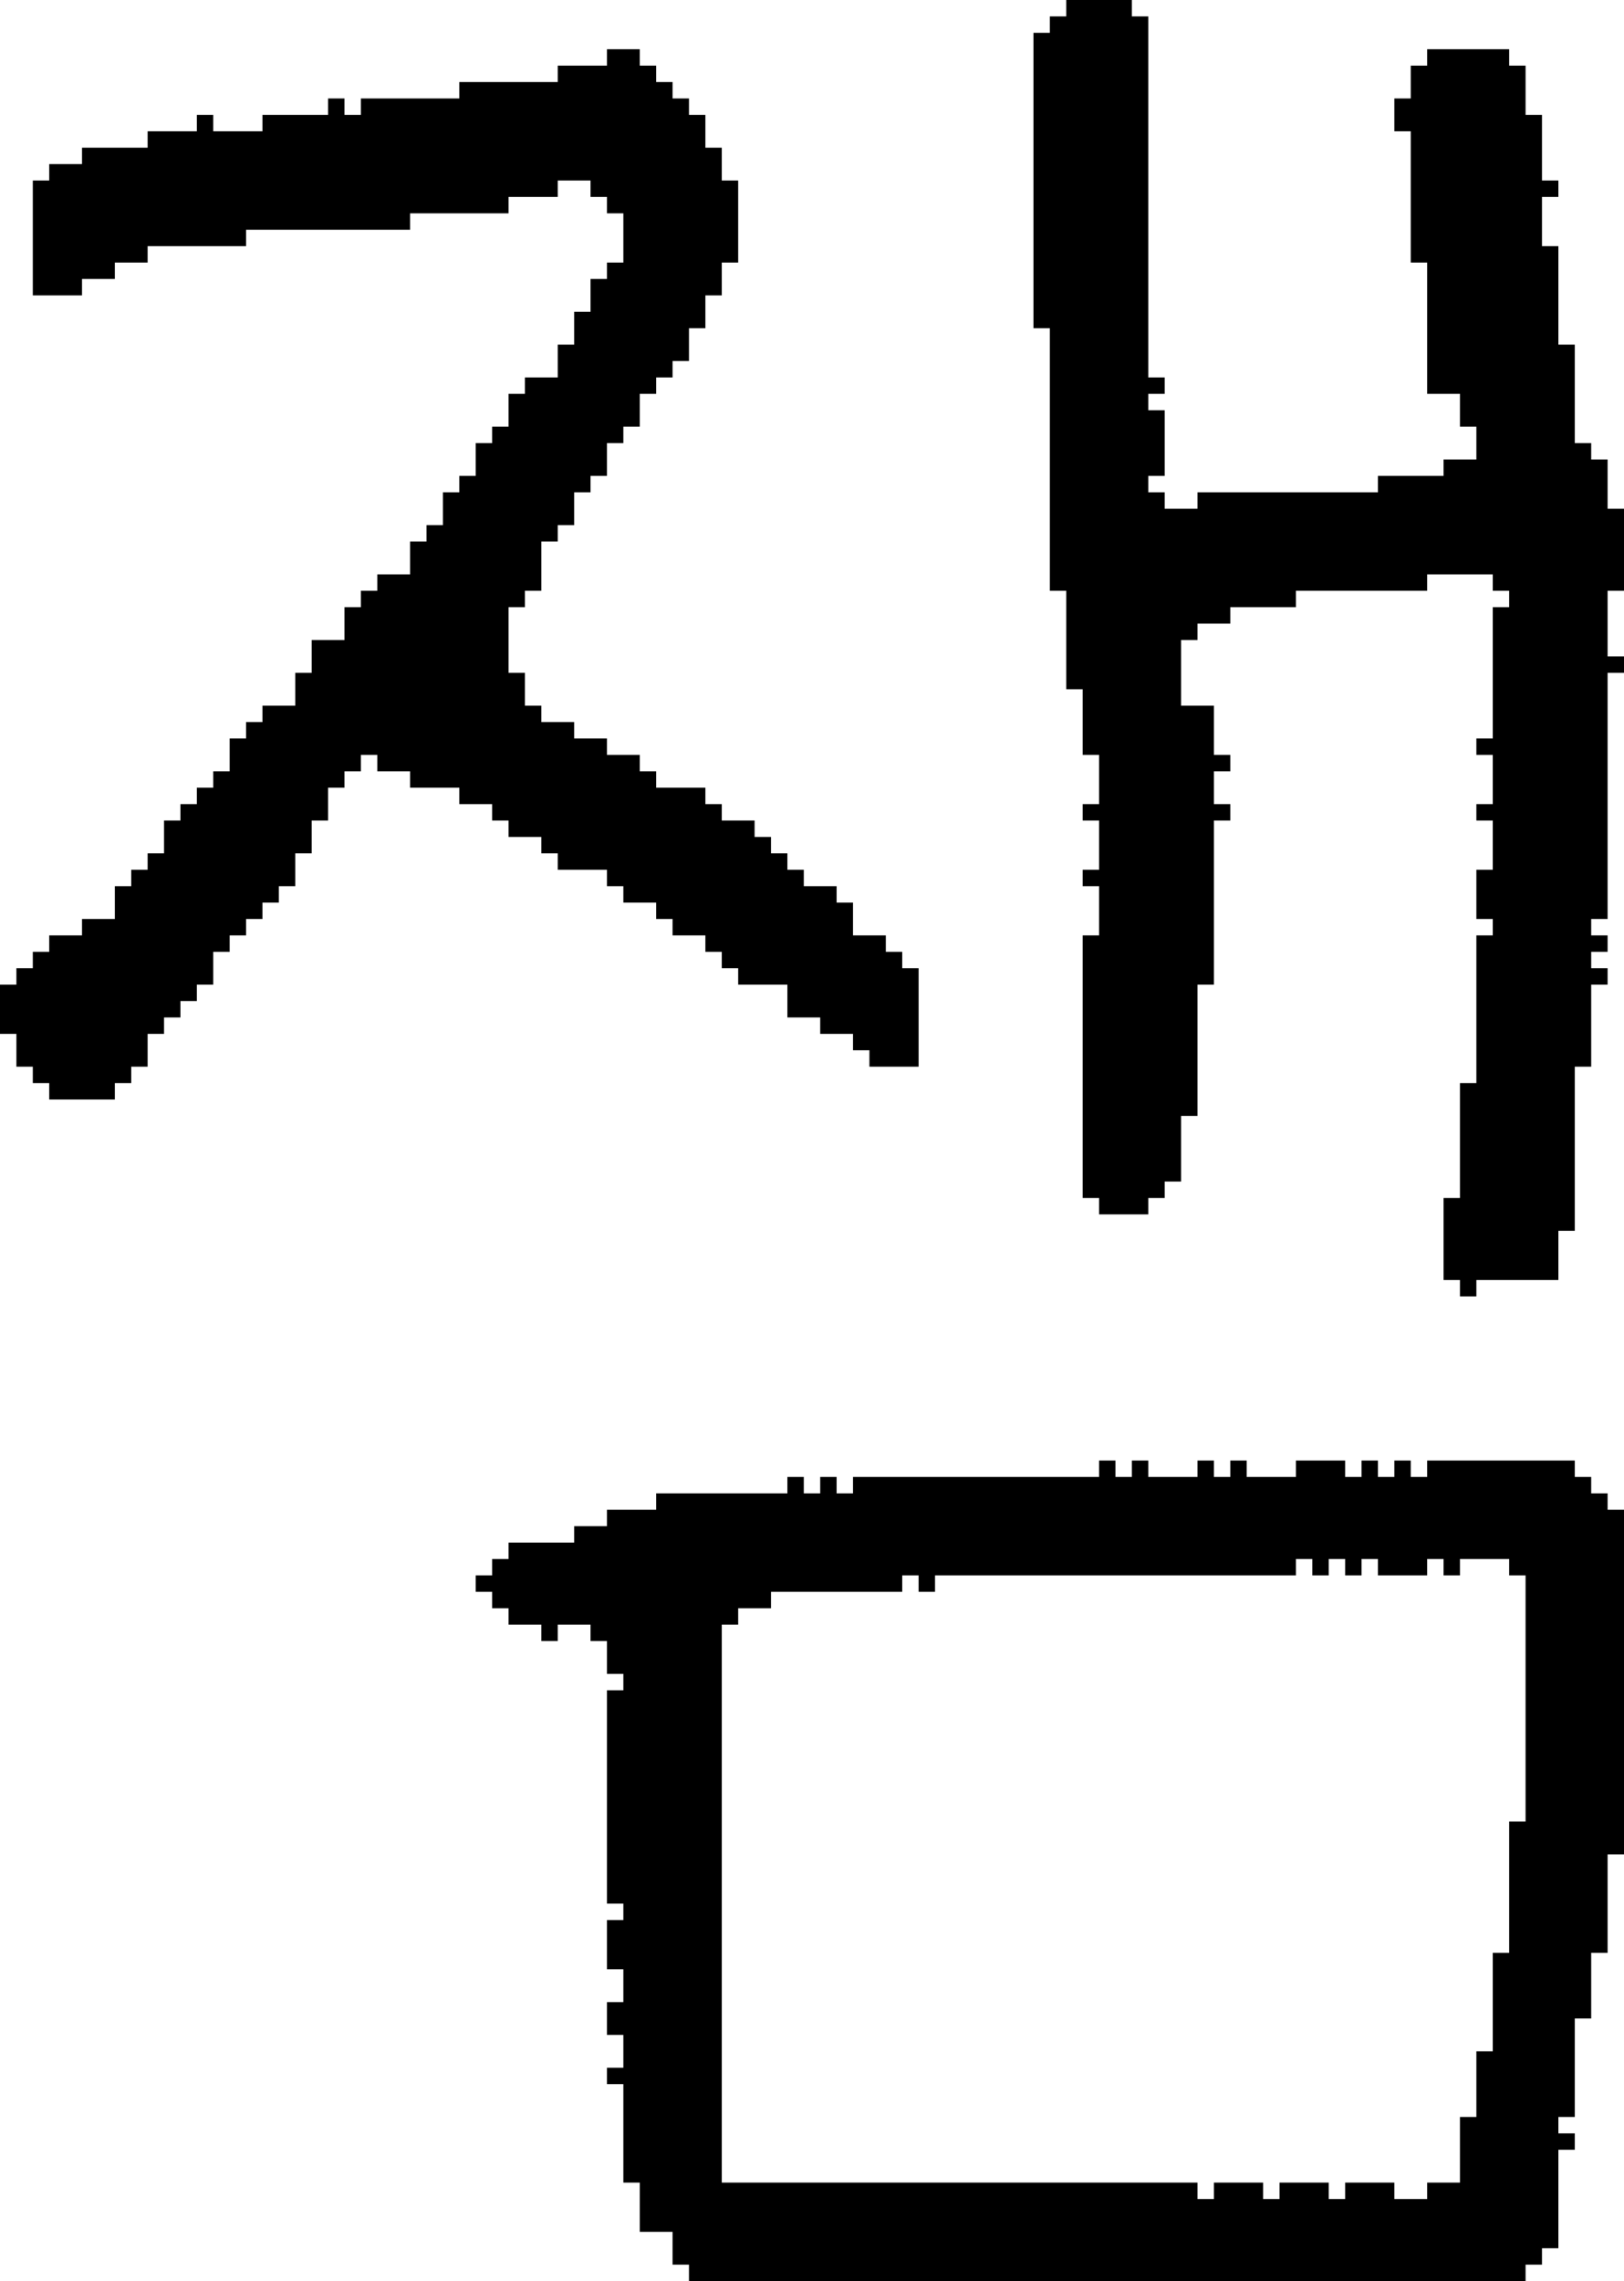 <?xml version="1.0" encoding="UTF-8" standalone="no"?>
<!DOCTYPE svg PUBLIC "-//W3C//DTD SVG 1.1//EN" 
  "http://www.w3.org/Graphics/SVG/1.1/DTD/svg11.dtd">
<svg width="99" height="139"
     xmlns="http://www.w3.org/2000/svg" version="1.1">
 <path d="  M 22,47  L 22,46  L 23,46  L 23,47  L 25,47  L 25,48  L 28,48  L 28,49  L 30,49  L 30,50  L 31,50  L 31,51  L 33,51  L 33,52  L 34,52  L 34,53  L 37,53  L 37,54  L 38,54  L 38,55  L 40,55  L 40,56  L 41,56  L 41,57  L 43,57  L 43,58  L 44,58  L 44,59  L 45,59  L 45,60  L 48,60  L 48,62  L 50,62  L 50,63  L 52,63  L 52,64  L 53,64  L 53,65  L 56,65  L 56,59  L 55,59  L 55,58  L 54,58  L 54,57  L 52,57  L 52,55  L 51,55  L 51,54  L 49,54  L 49,53  L 48,53  L 48,52  L 47,52  L 47,51  L 46,51  L 46,50  L 44,50  L 44,49  L 43,49  L 43,48  L 40,48  L 40,47  L 39,47  L 39,46  L 37,46  L 37,45  L 35,45  L 35,44  L 33,44  L 33,43  L 32,43  L 32,41  L 31,41  L 31,37  L 32,37  L 32,36  L 33,36  L 33,33  L 34,33  L 34,32  L 35,32  L 35,30  L 36,30  L 36,29  L 37,29  L 37,27  L 38,27  L 38,26  L 39,26  L 39,24  L 40,24  L 40,23  L 41,23  L 41,22  L 42,22  L 42,20  L 43,20  L 43,18  L 44,18  L 44,16  L 45,16  L 45,11  L 44,11  L 44,9  L 43,9  L 43,7  L 42,7  L 42,6  L 41,6  L 41,5  L 40,5  L 40,4  L 39,4  L 39,3  L 37,3  L 37,4  L 34,4  L 34,5  L 28,5  L 28,6  L 22,6  L 22,7  L 21,7  L 21,6  L 20,6  L 20,7  L 16,7  L 16,8  L 13,8  L 13,7  L 12,7  L 12,8  L 9,8  L 9,9  L 5,9  L 5,10  L 3,10  L 3,11  L 2,11  L 2,18  L 5,18  L 5,17  L 7,17  L 7,16  L 9,16  L 9,15  L 15,15  L 15,14  L 25,14  L 25,13  L 31,13  L 31,12  L 34,12  L 34,11  L 36,11  L 36,12  L 37,12  L 37,13  L 38,13  L 38,16  L 37,16  L 37,17  L 36,17  L 36,19  L 35,19  L 35,21  L 34,21  L 34,23  L 32,23  L 32,24  L 31,24  L 31,26  L 30,26  L 30,27  L 29,27  L 29,29  L 28,29  L 28,30  L 27,30  L 27,32  L 26,32  L 26,33  L 25,33  L 25,35  L 23,35  L 23,36  L 22,36  L 22,37  L 21,37  L 21,39  L 19,39  L 19,41  L 18,41  L 18,43  L 16,43  L 16,44  L 15,44  L 15,45  L 14,45  L 14,47  L 13,47  L 13,48  L 12,48  L 12,49  L 11,49  L 11,50  L 10,50  L 10,52  L 9,52  L 9,53  L 8,53  L 8,54  L 7,54  L 7,56  L 5,56  L 5,57  L 3,57  L 3,58  L 2,58  L 2,59  L 1,59  L 1,60  L 0,60  L 0,63  L 1,63  L 1,65  L 2,65  L 2,66  L 3,66  L 3,67  L 7,67  L 7,66  L 8,66  L 8,65  L 9,65  L 9,63  L 10,63  L 10,62  L 11,62  L 11,61  L 12,61  L 12,60  L 13,60  L 13,58  L 14,58  L 14,57  L 15,57  L 15,56  L 16,56  L 16,55  L 17,55  L 17,54  L 18,54  L 18,52  L 19,52  L 19,50  L 20,50  L 20,48  L 21,48  L 21,47  Z  " style="fill:rgb(0, 0, 0); fill-opacity:1.000; stroke:none;" />
 <path d="  M 55,97  L 55,96  L 56,96  L 56,97  L 57,97  L 57,96  L 79,96  L 79,95  L 80,95  L 80,96  L 81,96  L 81,95  L 82,95  L 82,96  L 83,96  L 83,95  L 84,95  L 84,96  L 87,96  L 87,95  L 88,95  L 88,96  L 89,96  L 89,95  L 92,95  L 92,96  L 93,96  L 93,111  L 92,111  L 92,119  L 91,119  L 91,125  L 90,125  L 90,129  L 89,129  L 89,133  L 87,133  L 87,134  L 85,134  L 85,133  L 82,133  L 82,134  L 81,134  L 81,133  L 78,133  L 78,134  L 77,134  L 77,133  L 74,133  L 74,134  L 73,134  L 73,133  L 44,133  L 44,99  L 45,99  L 45,98  L 47,98  L 47,97  Z  M 93,139  L 93,138  L 94,138  L 94,137  L 95,137  L 95,131  L 96,131  L 96,130  L 95,130  L 95,129  L 96,129  L 96,123  L 97,123  L 97,119  L 98,119  L 98,113  L 99,113  L 99,92  L 98,92  L 98,91  L 97,91  L 97,90  L 96,90  L 96,89  L 87,89  L 87,90  L 86,90  L 86,89  L 85,89  L 85,90  L 84,90  L 84,89  L 83,89  L 83,90  L 82,90  L 82,89  L 79,89  L 79,90  L 76,90  L 76,89  L 75,89  L 75,90  L 74,90  L 74,89  L 73,89  L 73,90  L 70,90  L 70,89  L 69,89  L 69,90  L 68,90  L 68,89  L 67,89  L 67,90  L 52,90  L 52,91  L 51,91  L 51,90  L 50,90  L 50,91  L 49,91  L 49,90  L 48,90  L 48,91  L 40,91  L 40,92  L 37,92  L 37,93  L 35,93  L 35,94  L 31,94  L 31,95  L 30,95  L 30,96  L 29,96  L 29,97  L 30,97  L 30,98  L 31,98  L 31,99  L 33,99  L 33,100  L 34,100  L 34,99  L 36,99  L 36,100  L 37,100  L 37,102  L 38,102  L 38,103  L 37,103  L 37,116  L 38,116  L 38,117  L 37,117  L 37,120  L 38,120  L 38,122  L 37,122  L 37,124  L 38,124  L 38,126  L 37,126  L 37,127  L 38,127  L 38,133  L 39,133  L 39,136  L 41,136  L 41,138  L 42,138  L 42,139  Z  " style="fill:rgb(0, 0, 0); fill-opacity:1.000; stroke:none;" />
 <path d="  M 95,15  L 94,15  L 94,12  L 95,12  L 95,11  L 94,11  L 94,7  L 93,7  L 93,4  L 92,4  L 92,3  L 87,3  L 87,4  L 86,4  L 86,6  L 85,6  L 85,8  L 86,8  L 86,16  L 87,16  L 87,24  L 89,24  L 89,26  L 90,26  L 90,28  L 88,28  L 88,29  L 84,29  L 84,30  L 73,30  L 73,31  L 71,31  L 71,30  L 70,30  L 70,29  L 71,29  L 71,25  L 70,25  L 70,24  L 71,24  L 71,23  L 70,23  L 70,1  L 69,1  L 69,0  L 65,0  L 65,1  L 64,1  L 64,2  L 63,2  L 63,20  L 64,20  L 64,36  L 65,36  L 65,42  L 66,42  L 66,46  L 67,46  L 67,49  L 66,49  L 66,50  L 67,50  L 67,53  L 66,53  L 66,54  L 67,54  L 67,57  L 66,57  L 66,73  L 67,73  L 67,74  L 70,74  L 70,73  L 71,73  L 71,72  L 72,72  L 72,68  L 73,68  L 73,60  L 74,60  L 74,50  L 75,50  L 75,49  L 74,49  L 74,47  L 75,47  L 75,46  L 74,46  L 74,43  L 72,43  L 72,39  L 73,39  L 73,38  L 75,38  L 75,37  L 79,37  L 79,36  L 87,36  L 87,35  L 91,35  L 91,36  L 92,36  L 92,37  L 91,37  L 91,45  L 90,45  L 90,46  L 91,46  L 91,49  L 90,49  L 90,50  L 91,50  L 91,53  L 90,53  L 90,56  L 91,56  L 91,57  L 90,57  L 90,66  L 89,66  L 89,73  L 88,73  L 88,78  L 89,78  L 89,79  L 90,79  L 90,78  L 95,78  L 95,75  L 96,75  L 96,65  L 97,65  L 97,60  L 98,60  L 98,59  L 97,59  L 97,58  L 98,58  L 98,57  L 97,57  L 97,56  L 98,56  L 98,41  L 99,41  L 99,40  L 98,40  L 98,36  L 99,36  L 99,31  L 98,31  L 98,28  L 97,28  L 97,27  L 96,27  L 96,21  L 95,21  Z  " style="fill:rgb(0, 0, 0); fill-opacity:1.000; stroke:none;" />
</svg>
